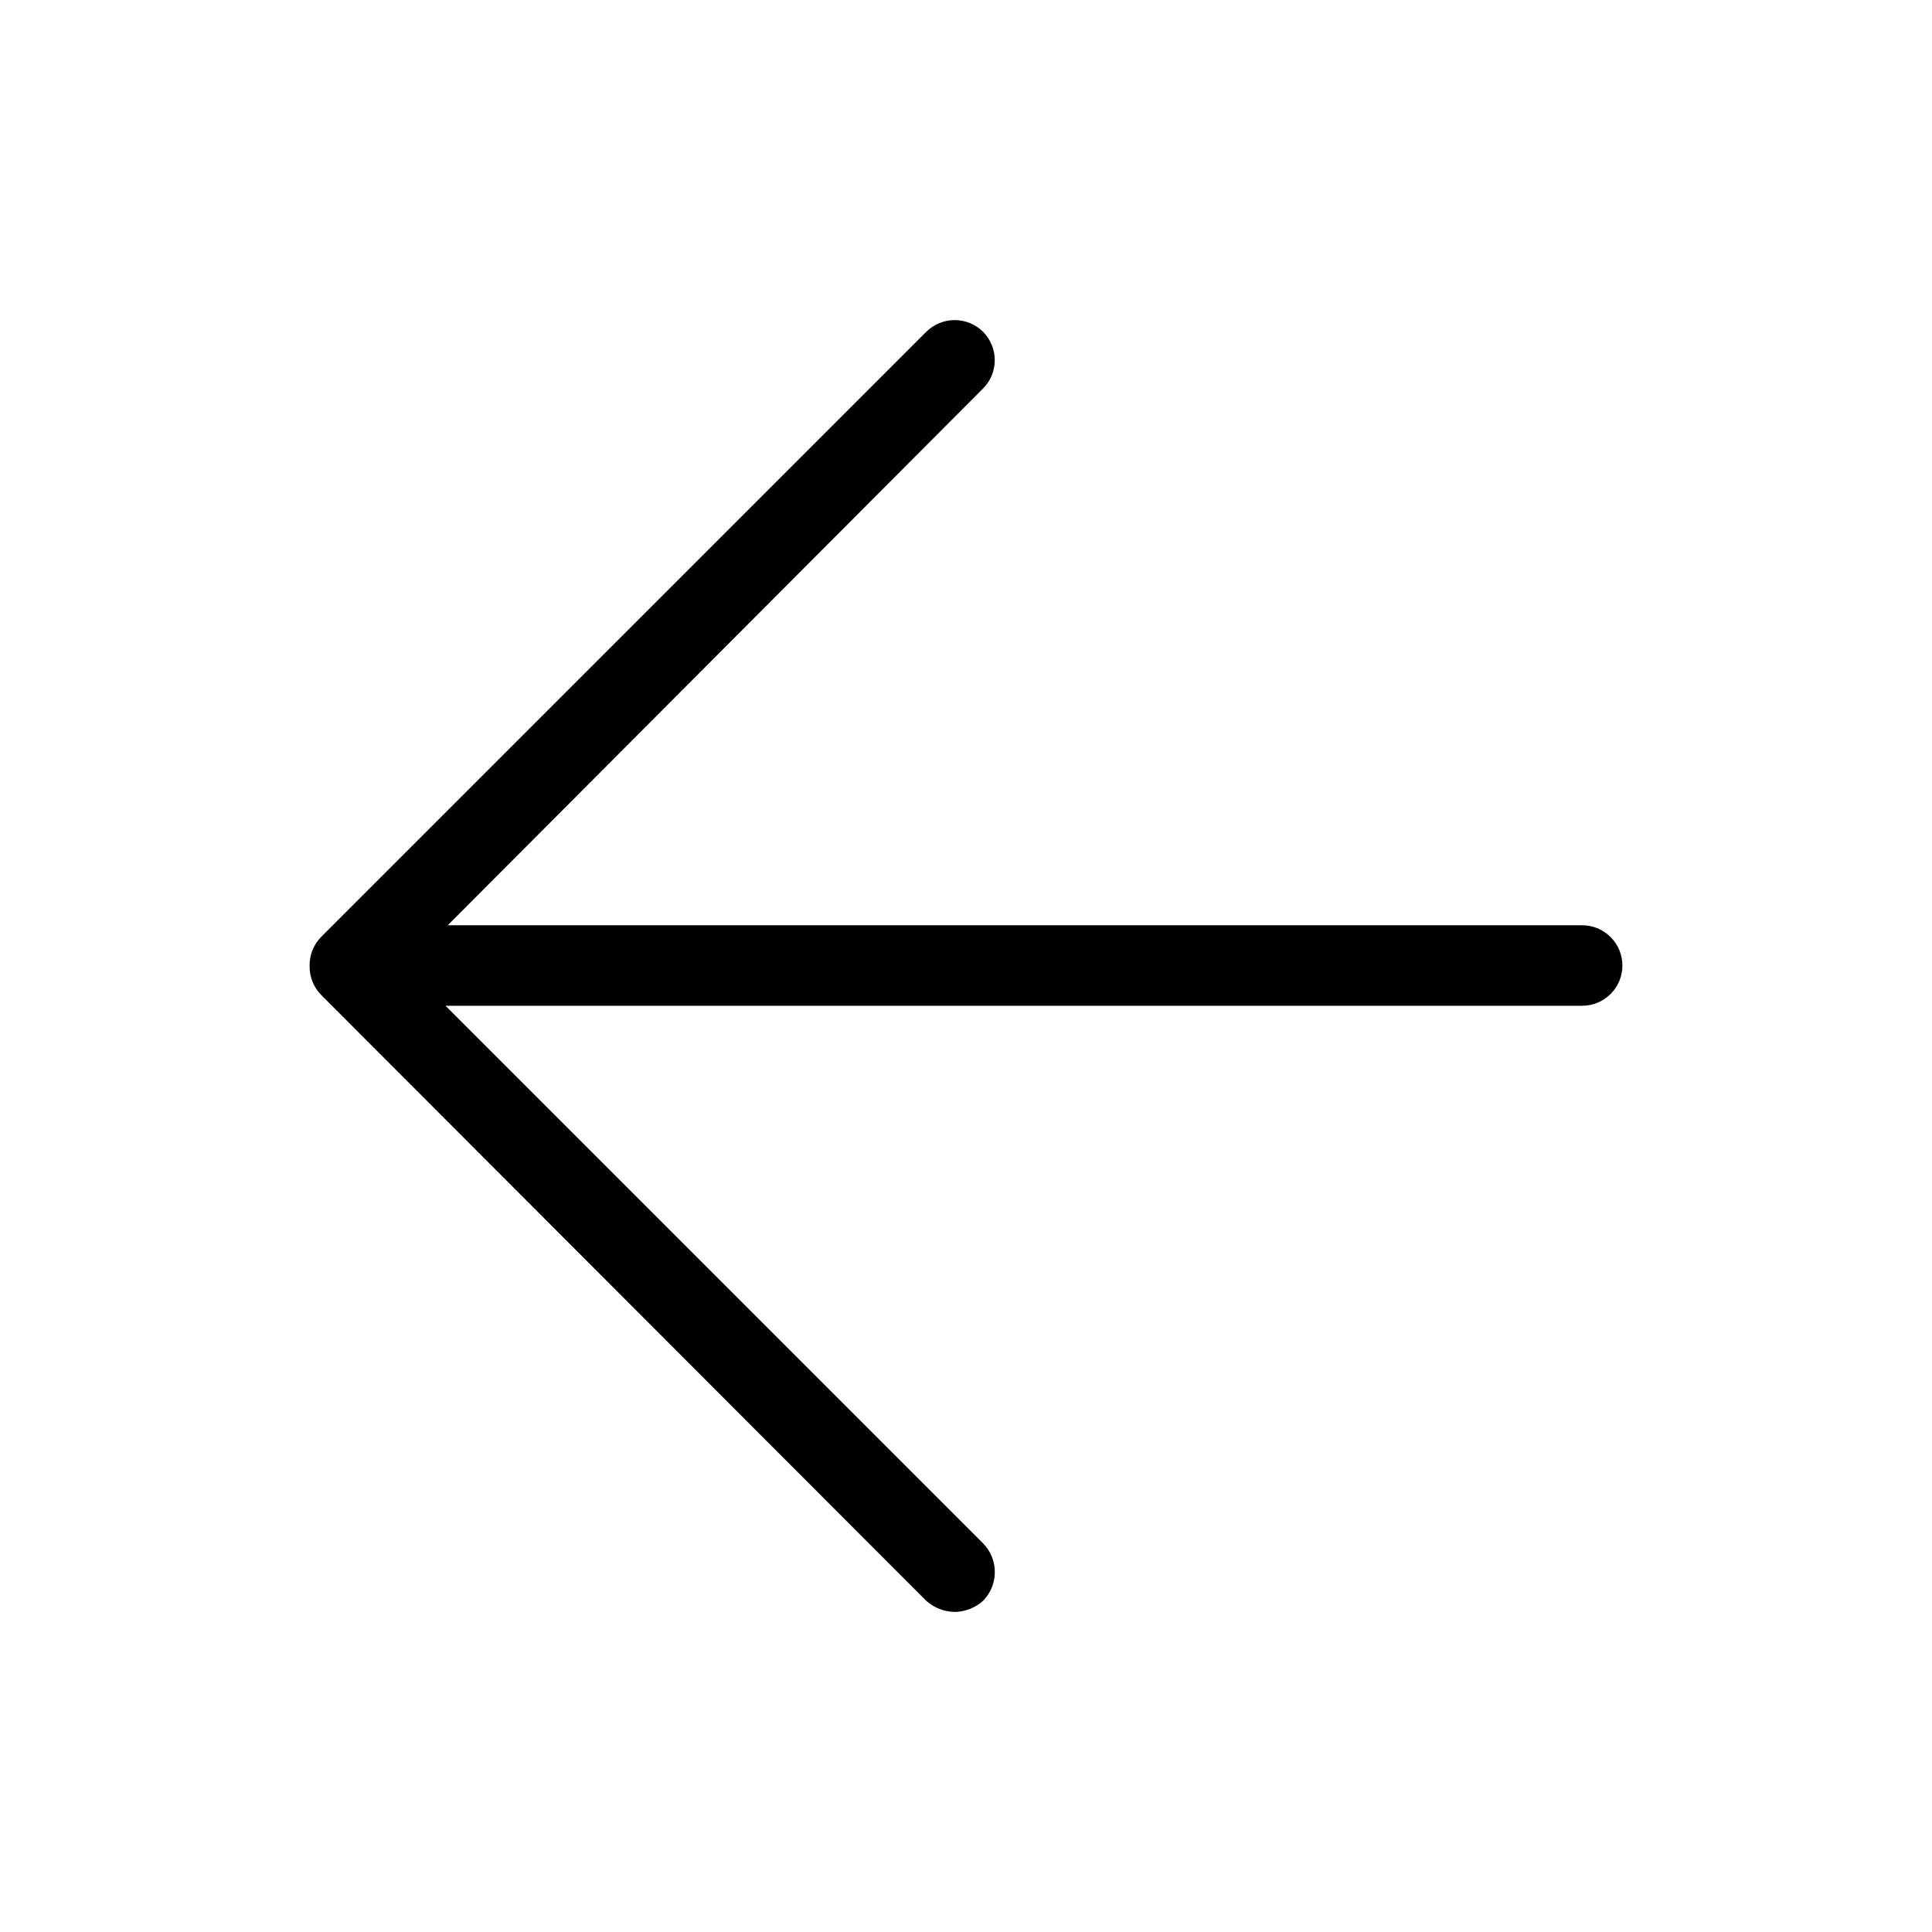<svg viewBox="0 0 24 24" xmlns="http://www.w3.org/2000/svg">
  <path d="M 19.654 12.494 C 19.65 12.494 9.07 12.494 5.534 12.494 L 12.214 19.174 C 12.406 19.372 12.406 19.686 12.214 19.884 C 12.118 19.971 11.994 20.021 11.864 20.024 C 11.731 20.023 11.603 19.973 11.504 19.884 L 3.994 12.364 C 3.893 12.263 3.844 12.131 3.846 11.999 C 3.844 11.867 3.893 11.735 3.994 11.634 L 11.504 4.124 C 11.7 3.927 12.018 3.927 12.214 4.124 C 12.405 4.318 12.405 4.63 12.214 4.824 L 5.562 11.494 L 19.654 11.494 C 19.93 11.494 20.154 11.718 20.154 11.994 C 20.154 12.27 19.93 12.494 19.654 12.494 Z"/>
</svg>
